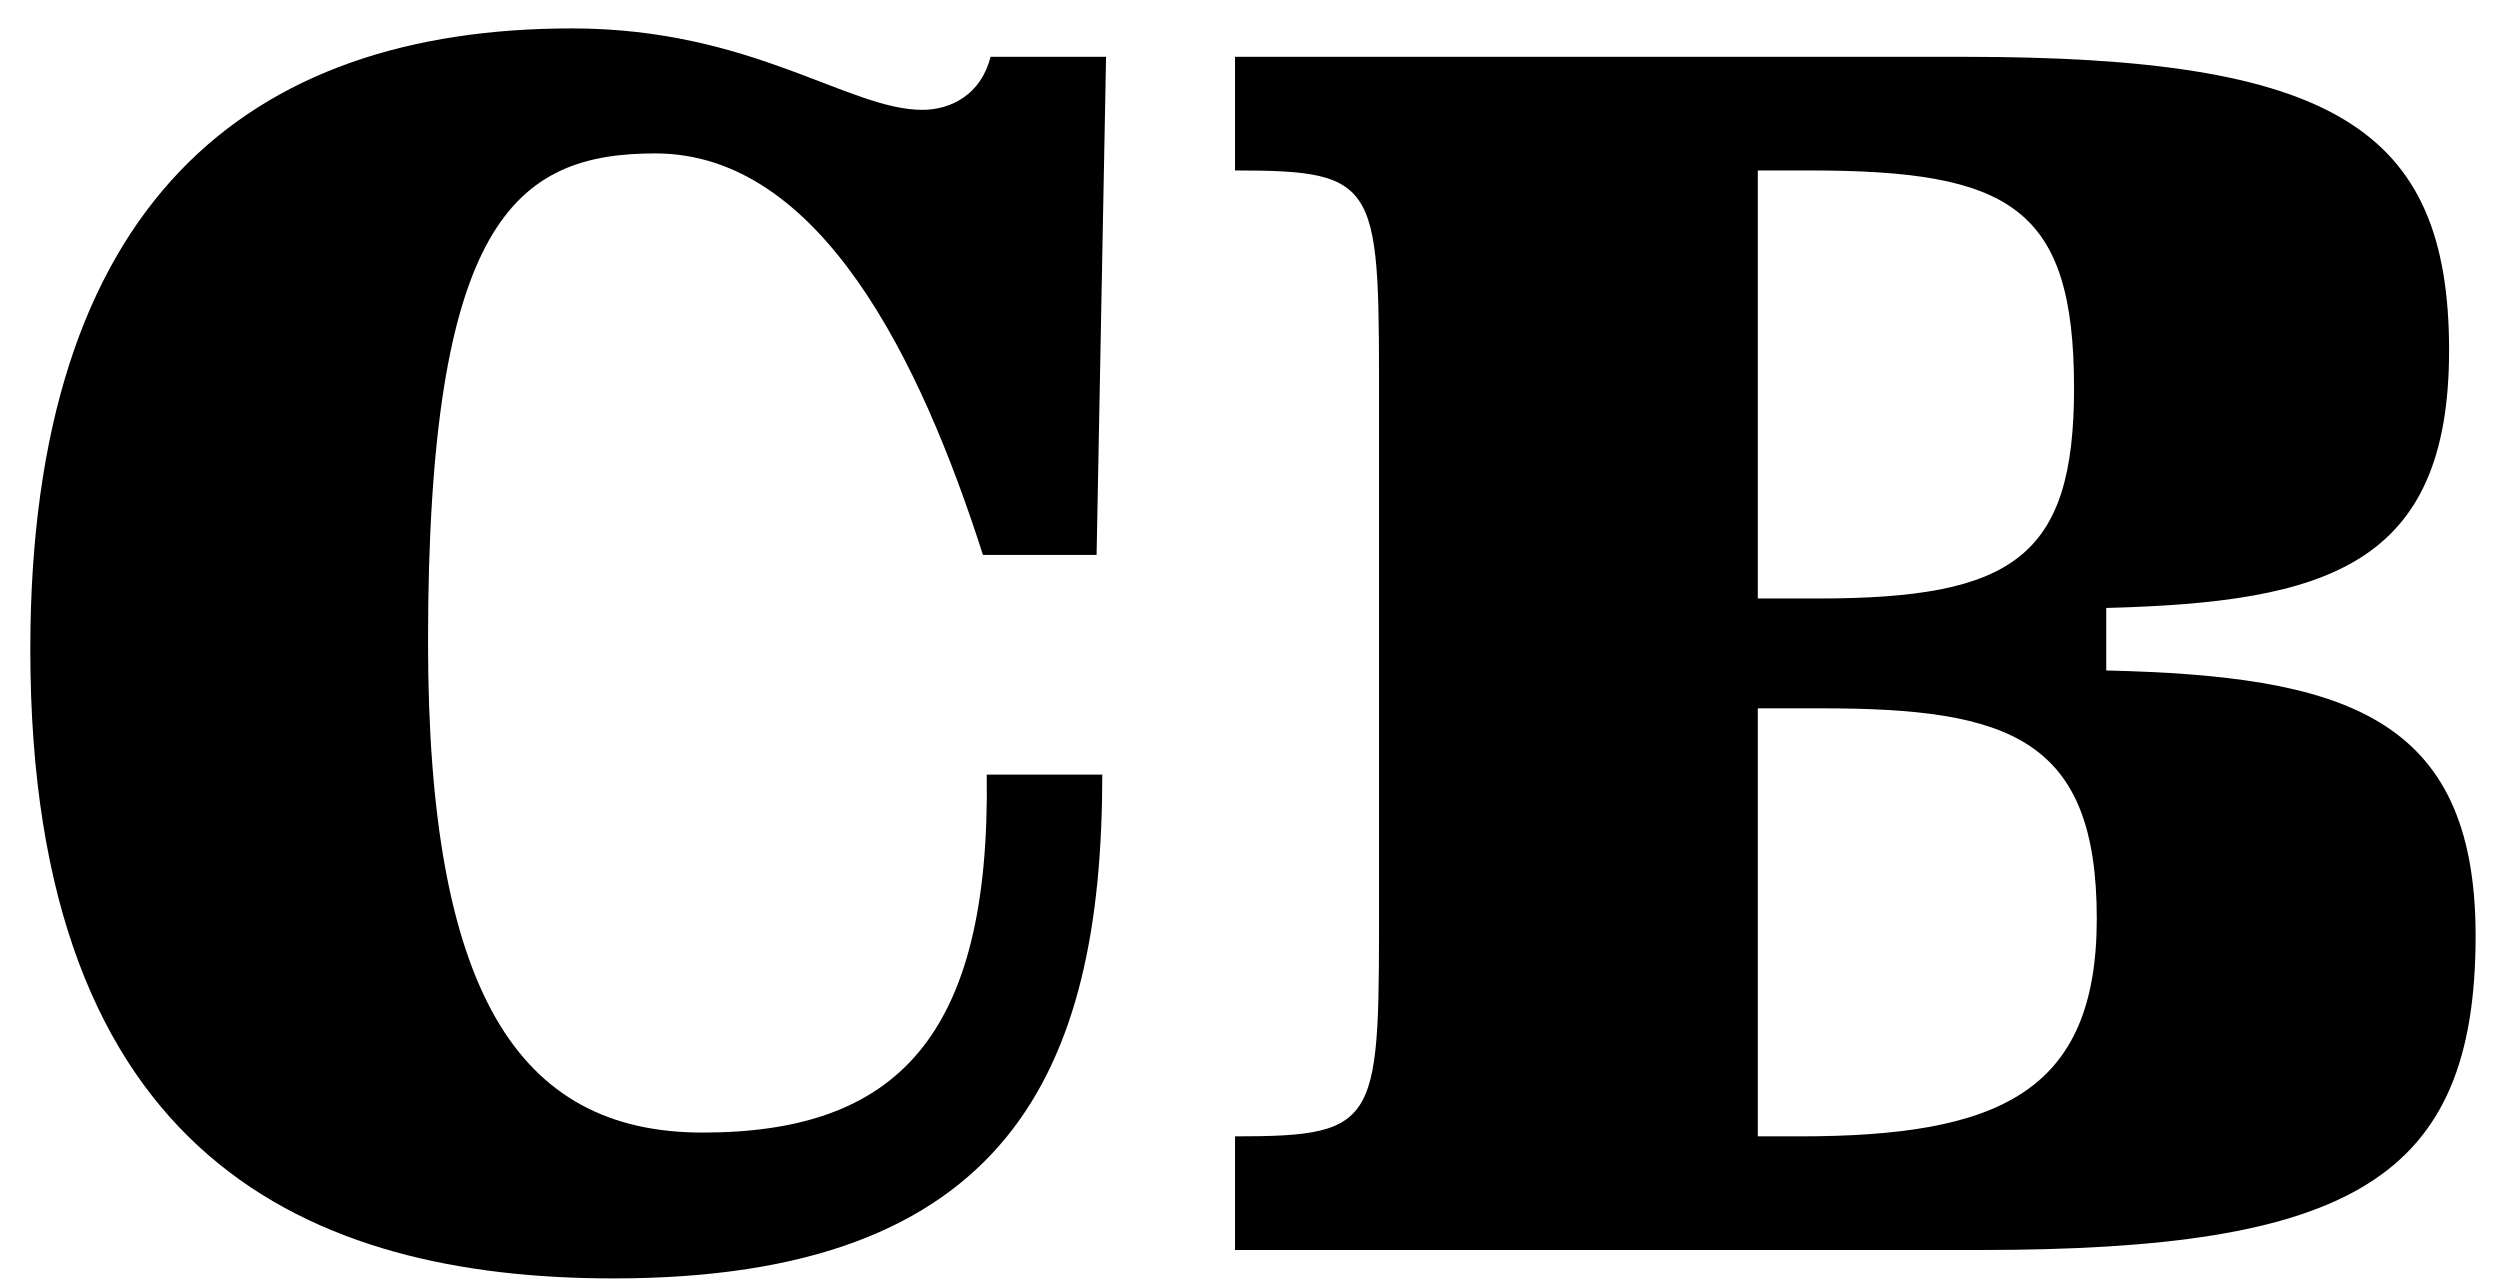 <svg width="66" height="34" viewBox="0 0 66 34" fill="none" xmlns="http://www.w3.org/2000/svg">
<path d="M26.15 1.5C25.9 2.5 25.1 2.9 24.35 2.9C22.4 2.9 19.85 0.75 15.1 0.75C6.55 0.75 0.8 5.35 0.8 17.15C0.8 30.6 8.2 33.75 16.2 33.75C26.6 33.75 29.1 28.3 29.1 20.45H26.05C26.15 27.4 23.65 29.9 18.55 29.9C13.65 29.9 11.3 26.15 11.3 16.95C11.3 5.85 13.6 4.05 17.3 4.05C21.65 4.05 24.3 9.5 25.95 14.65H28.95L29.2 1.5H26.15Z" fill="black"/>
<path d="M52.255 33C62.056 33 65.356 31.15 65.356 24.7C65.356 18.85 61.806 17.85 55.605 17.7V16.05C61.406 15.9 64.656 14.95 64.656 9.25C64.656 3.35 61.556 1.5 51.855 1.5H32.605V4.5C36.505 4.5 36.406 4.85 36.406 11V23.5C36.406 29.65 36.505 30 32.605 30V33H52.255ZM48.105 18.7C53.056 18.7 55.355 19.5 55.355 24.25C55.355 28.85 52.755 30 47.505 30H46.406V18.7H48.105ZM47.755 4.5C53.056 4.5 54.755 5.45 54.755 10.25C54.755 14.7 53.156 15.8 48.005 15.8H46.406V4.5H47.755Z" fill="black"/>
</svg>
